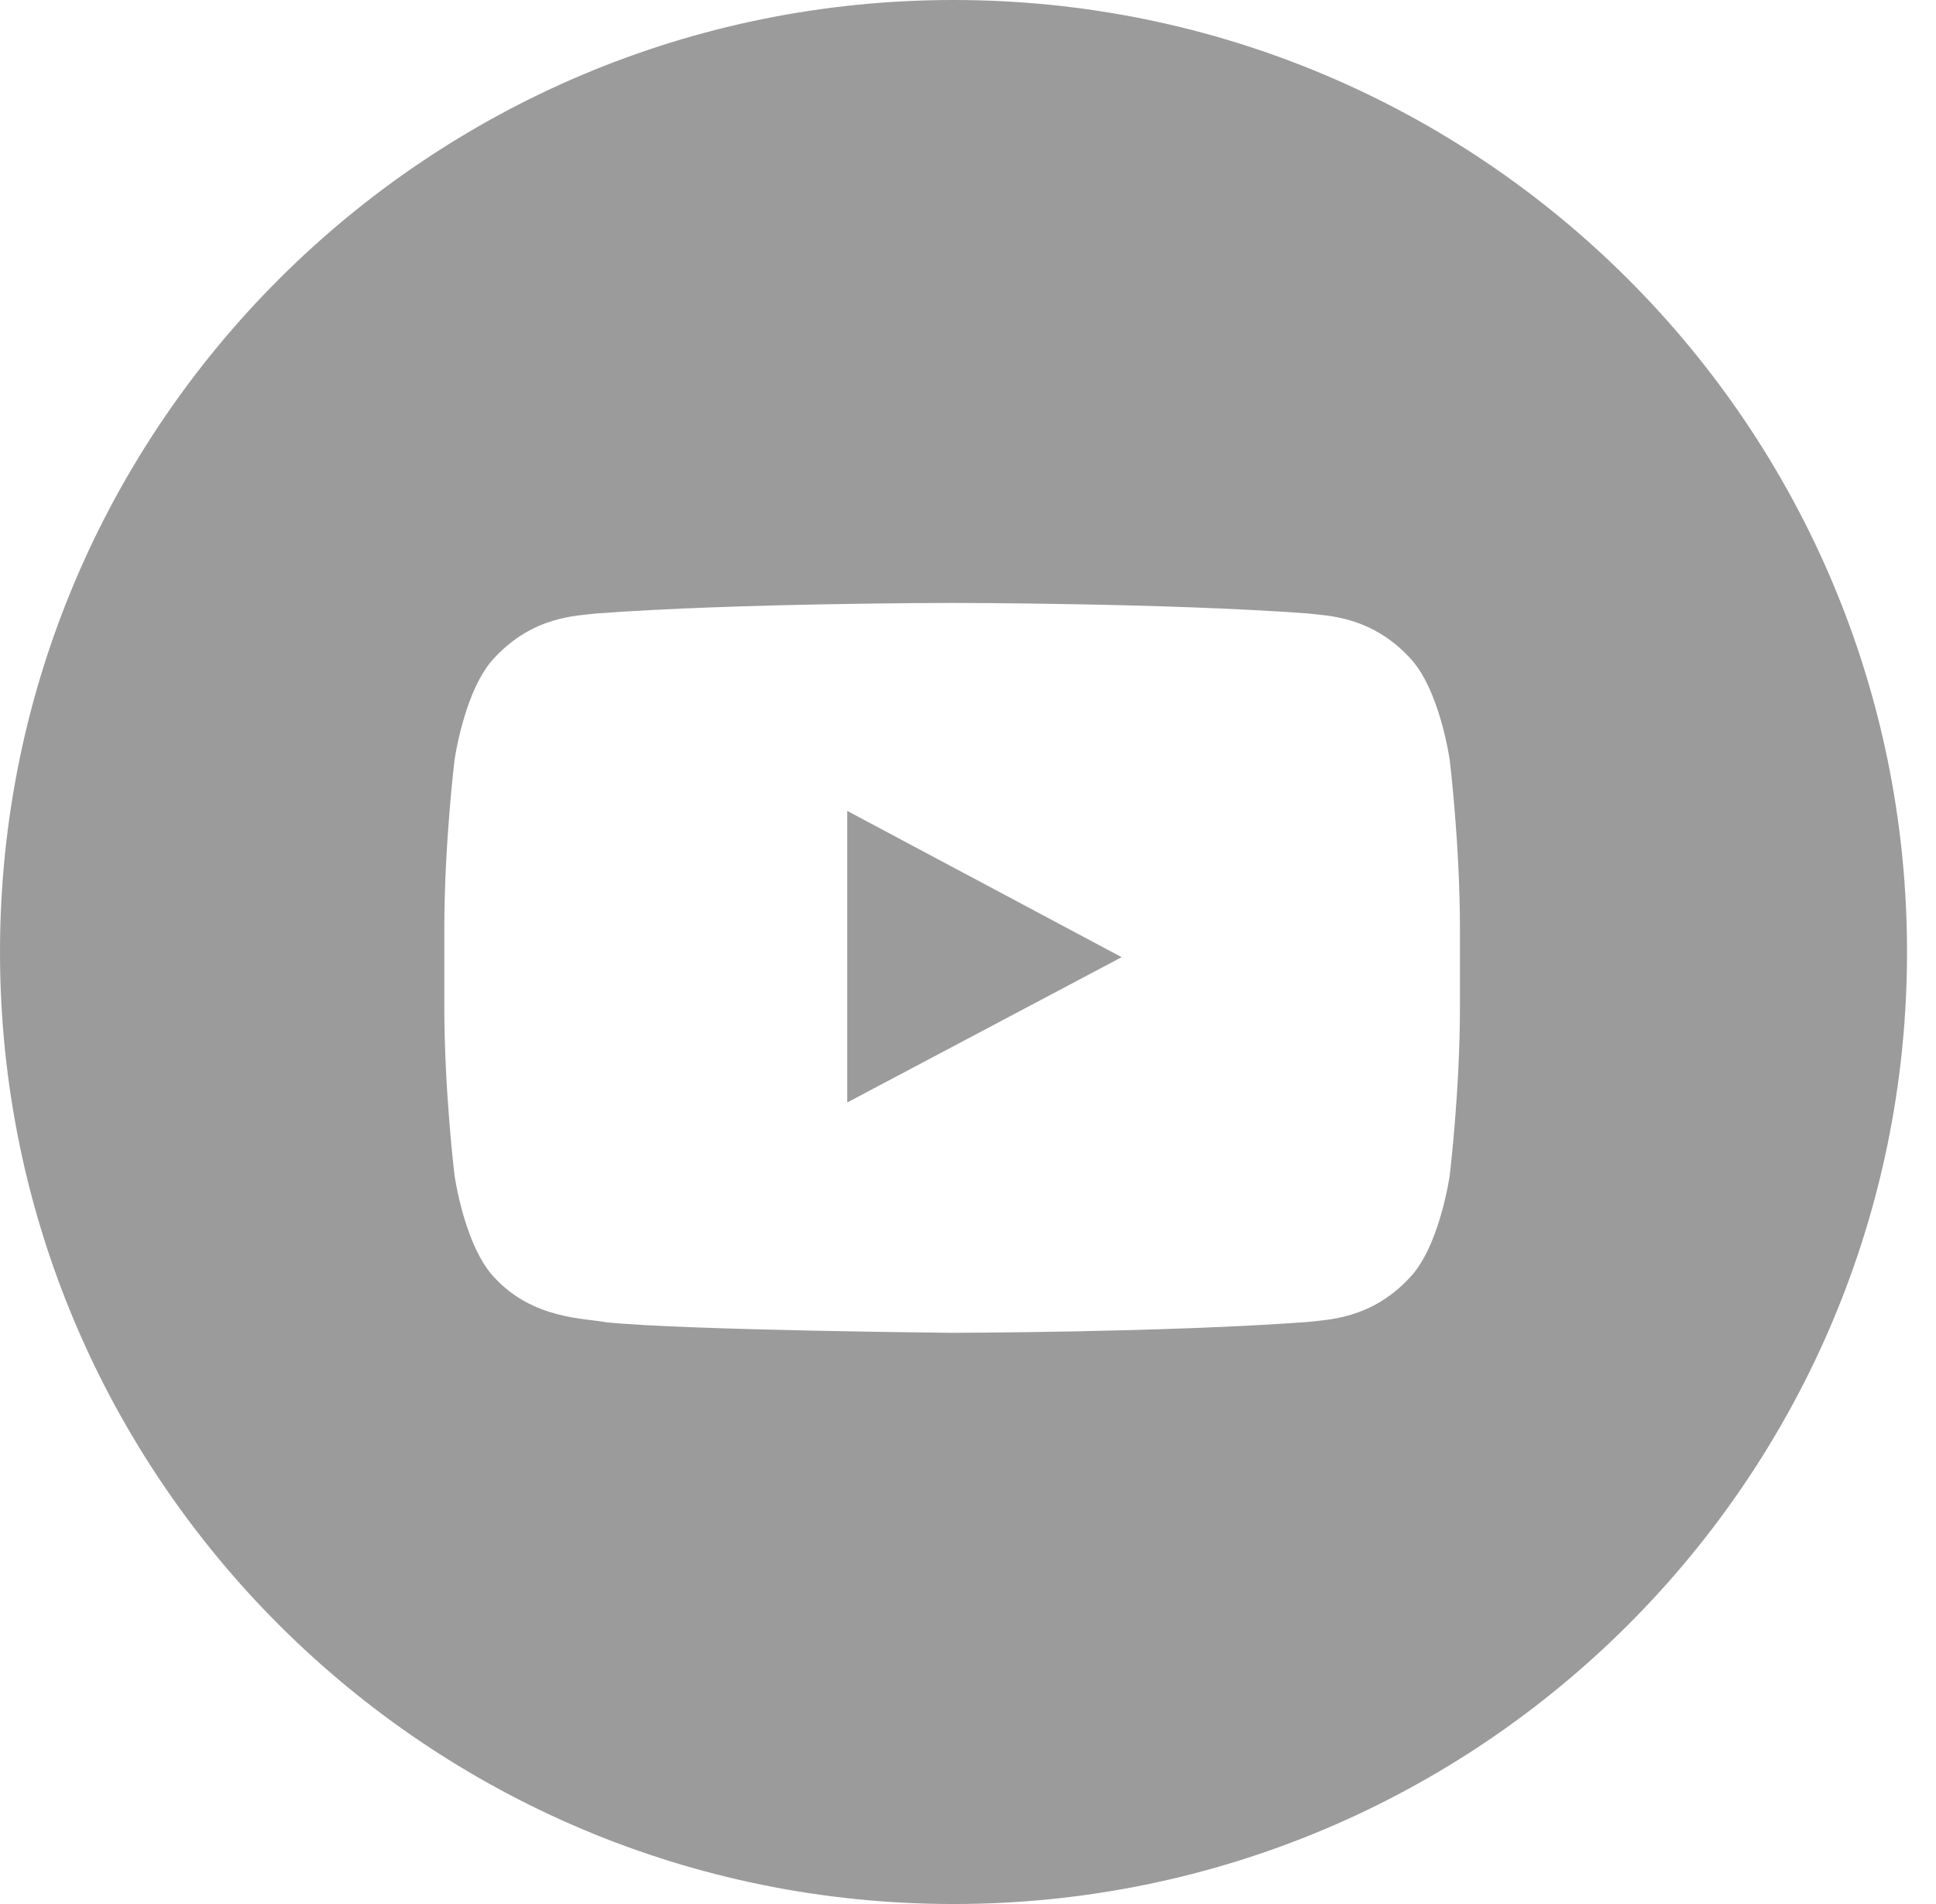 <?xml version="1.0" encoding="UTF-8"?>
<svg width="61px" height="60px" viewBox="0 0 61 60" version="1.1" xmlns="http://www.w3.org/2000/svg" xmlns:xlink="http://www.w3.org/1999/xlink">
    <!-- Generator: Sketch 43.2 (39069) - http://www.bohemiancoding.com/sketch -->
    <title>Youtube_White</title>
    <desc>Created with Sketch.</desc>
    <defs></defs>
    <g id="Page-1" stroke="none" stroke-width="1" fill="none" fill-rule="evenodd" opacity="1">
        <g id="Social_icons" transform="translate(-160, -721)" fill="#9b9b9b">
            <g id="White" transform="translate(60, 560)">
                <g id="Youtube" transform="translate(100, 161)">
                    <path d="M0,30 C0,13.431 13.451,0 30.043,0 C46.636,0 60.087,13.431 60.087,30 C60.087,46.569 46.636,60 30.043,60 C13.451,60 0,46.569 0,30 Z M45.68,23.961 C45.68,23.961 45.367,21.708 44.408,20.716 C43.191,19.413 41.827,19.407 41.202,19.331 C36.724,19 30.007,19 30.007,19 L29.993,19 C29.993,19 23.276,19 18.798,19.331 C18.172,19.407 16.809,19.413 15.591,20.716 C14.632,21.708 14.32,23.961 14.32,23.961 C14.32,23.961 14,26.608 14,29.254 L14,31.735 C14,34.382 14.32,37.027 14.32,37.027 C14.32,37.027 14.632,39.281 15.591,40.273 C16.809,41.576 18.408,41.535 19.12,41.671 C21.68,41.922 30,42 30,42 C30,42 36.724,41.99 41.202,41.659 C41.827,41.582 43.191,41.576 44.408,40.273 C45.367,39.281 45.68,37.027 45.68,37.027 C45.68,37.027 46,34.382 46,31.735 L46,29.254 C46,26.608 45.68,23.961 45.68,23.961 Z" id="Combined-Shape"></path>
                    <polygon id="Path" points="26.696 34.741 26.695 25.553 35.341 30.163"></polygon>
                </g>
            </g>
        </g>
    </g>
</svg>
